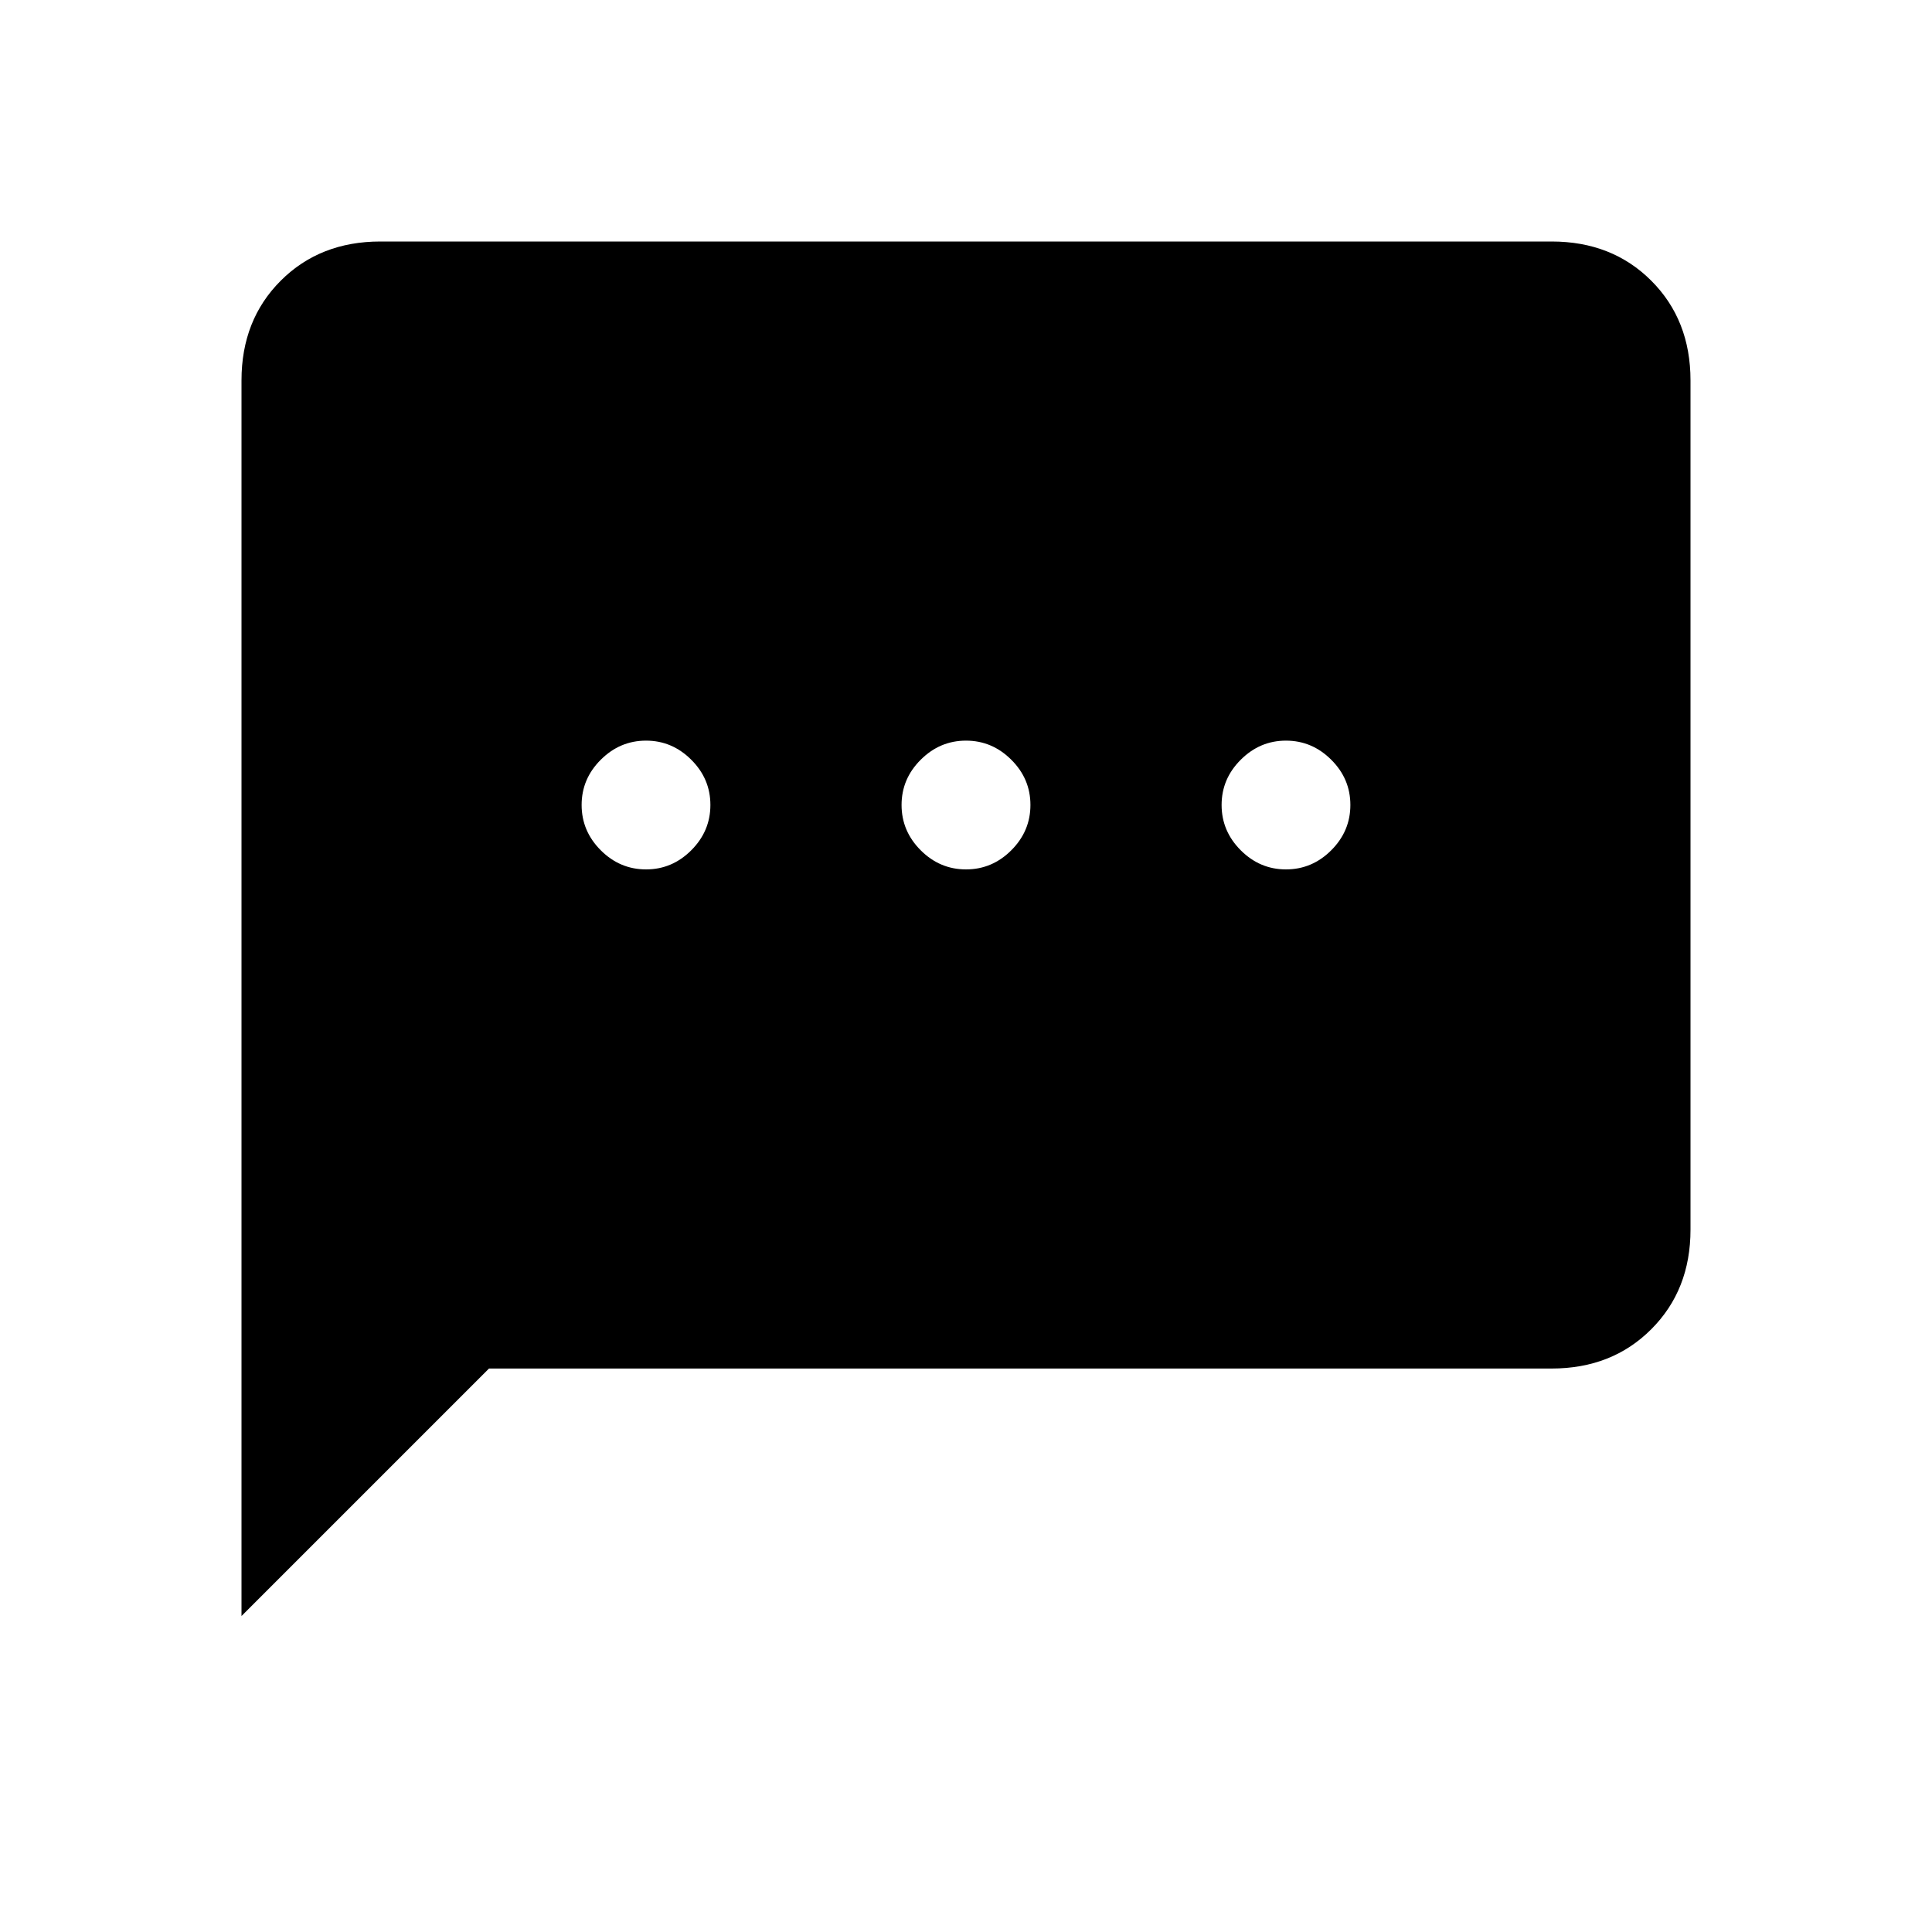 <svg xmlns="http://www.w3.org/2000/svg" height="20" width="20"><path d="M6.688 9Q6.958 9 7.156 8.802Q7.354 8.604 7.354 8.333Q7.354 8.062 7.156 7.865Q6.958 7.667 6.688 7.667Q6.417 7.667 6.219 7.865Q6.021 8.062 6.021 8.333Q6.021 8.604 6.219 8.802Q6.417 9 6.688 9ZM10 9Q10.271 9 10.469 8.802Q10.667 8.604 10.667 8.333Q10.667 8.062 10.469 7.865Q10.271 7.667 10 7.667Q9.729 7.667 9.531 7.865Q9.333 8.062 9.333 8.333Q9.333 8.604 9.531 8.802Q9.729 9 10 9ZM13.312 9Q13.583 9 13.781 8.802Q13.979 8.604 13.979 8.333Q13.979 8.062 13.781 7.865Q13.583 7.667 13.312 7.667Q13.042 7.667 12.844 7.865Q12.646 8.062 12.646 8.333Q12.646 8.604 12.844 8.802Q13.042 9 13.312 9ZM2.5 16.729V3.938Q2.5 3.312 2.906 2.906Q3.312 2.5 3.938 2.5H16.062Q16.688 2.5 17.094 2.906Q17.5 3.312 17.5 3.938V12.729Q17.5 13.354 17.094 13.76Q16.688 14.167 16.062 14.167H5.062Z"/></svg>